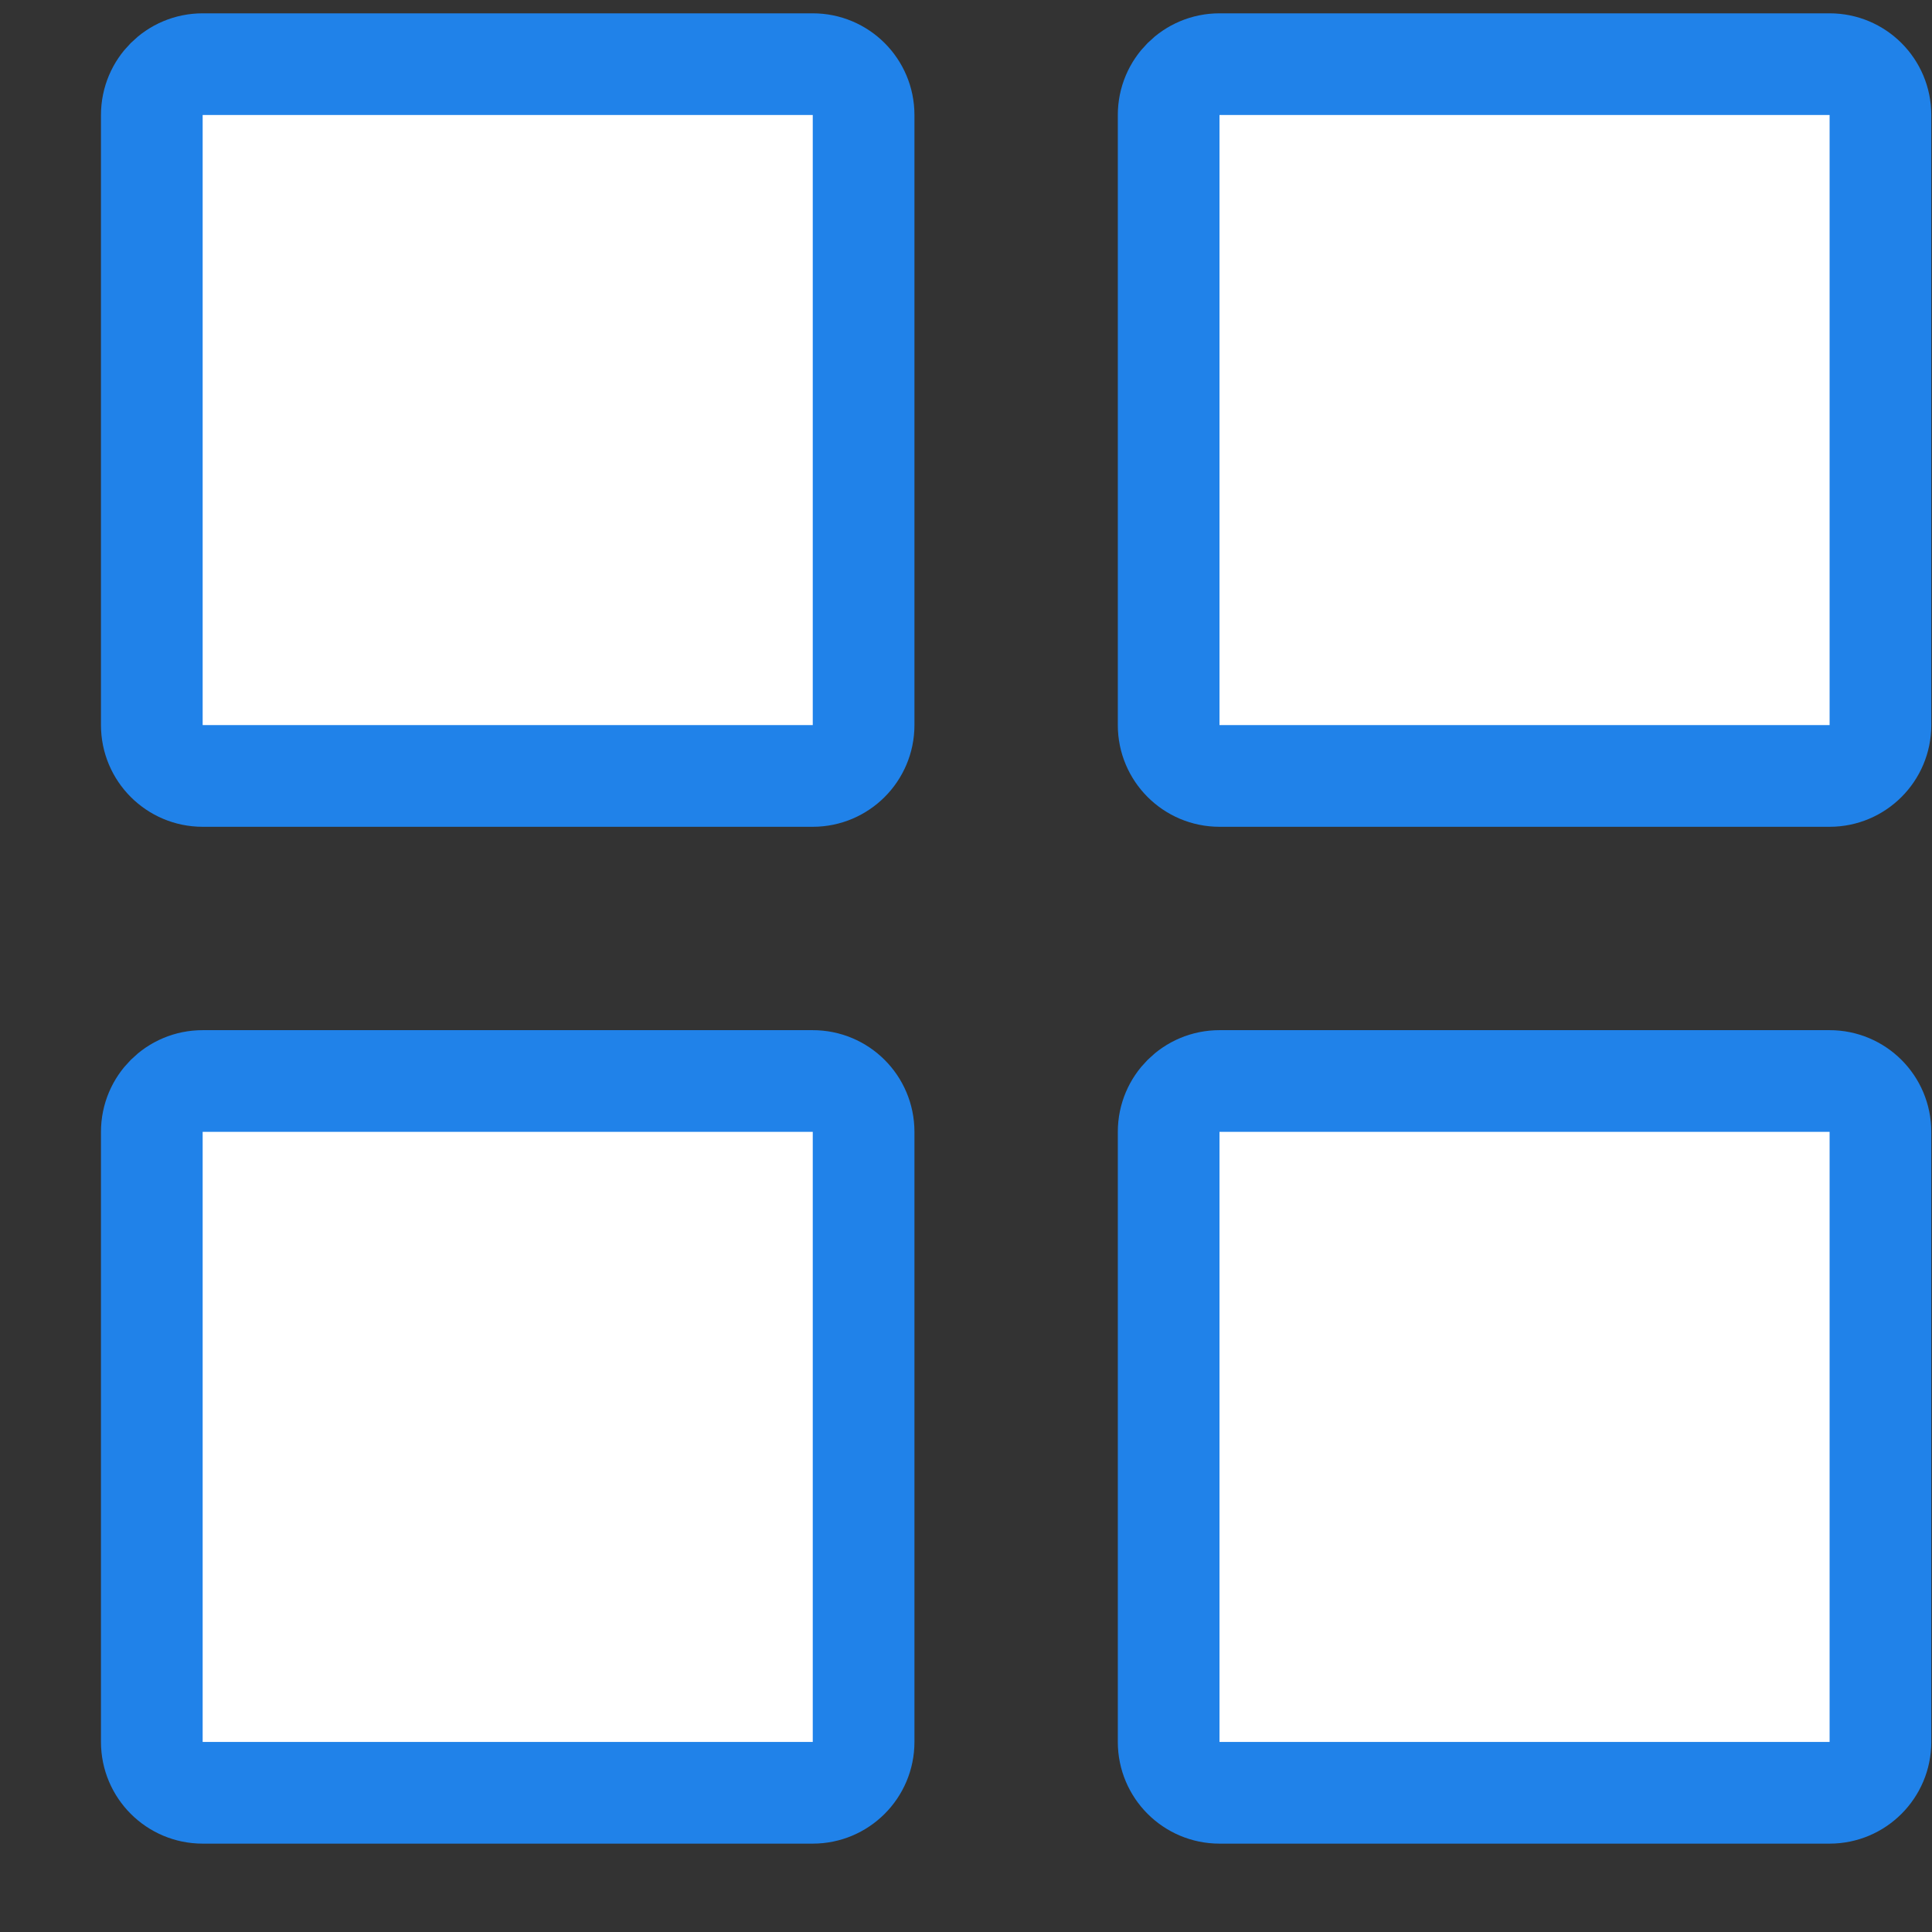 <svg width="19" height="19" viewBox="0 0 19 19" fill="none" xmlns="http://www.w3.org/2000/svg">
<rect x="0" y="0" width="19" height="19" fill="#333333" stroke="none"/>
<path d="M1.993 0.631H7.993C8.269 0.631 8.493 0.854 8.493 1.131V7.131C8.493 7.407 8.269 7.631 7.993 7.631H1.993C1.717 7.631 1.493 7.407 1.493 7.131V1.131C1.493 0.854 1.717 0.631 1.993 0.631ZM11.993 0.631H17.993C18.269 0.631 18.493 0.854 18.493 1.131V7.131C18.493 7.407 18.269 7.631 17.993 7.631H11.993C11.717 7.631 11.493 7.407 11.493 7.131V1.131C11.493 0.854 11.717 0.631 11.993 0.631ZM1.993 10.631H7.993C8.269 10.631 8.493 10.854 8.493 11.131V17.131C8.493 17.407 8.269 17.631 7.993 17.631H1.993C1.717 17.631 1.493 17.407 1.493 17.131V11.131C1.493 10.854 1.717 10.631 1.993 10.631ZM11.993 10.631H17.993C18.269 10.631 18.493 10.854 18.493 11.131V17.131C18.493 17.407 18.269 17.631 17.993 17.631H11.993C11.717 17.631 11.493 17.407 11.493 17.131V11.131C11.493 10.854 11.717 10.631 11.993 10.631Z" fill="white" stroke="#2082E9"/>
</svg>
